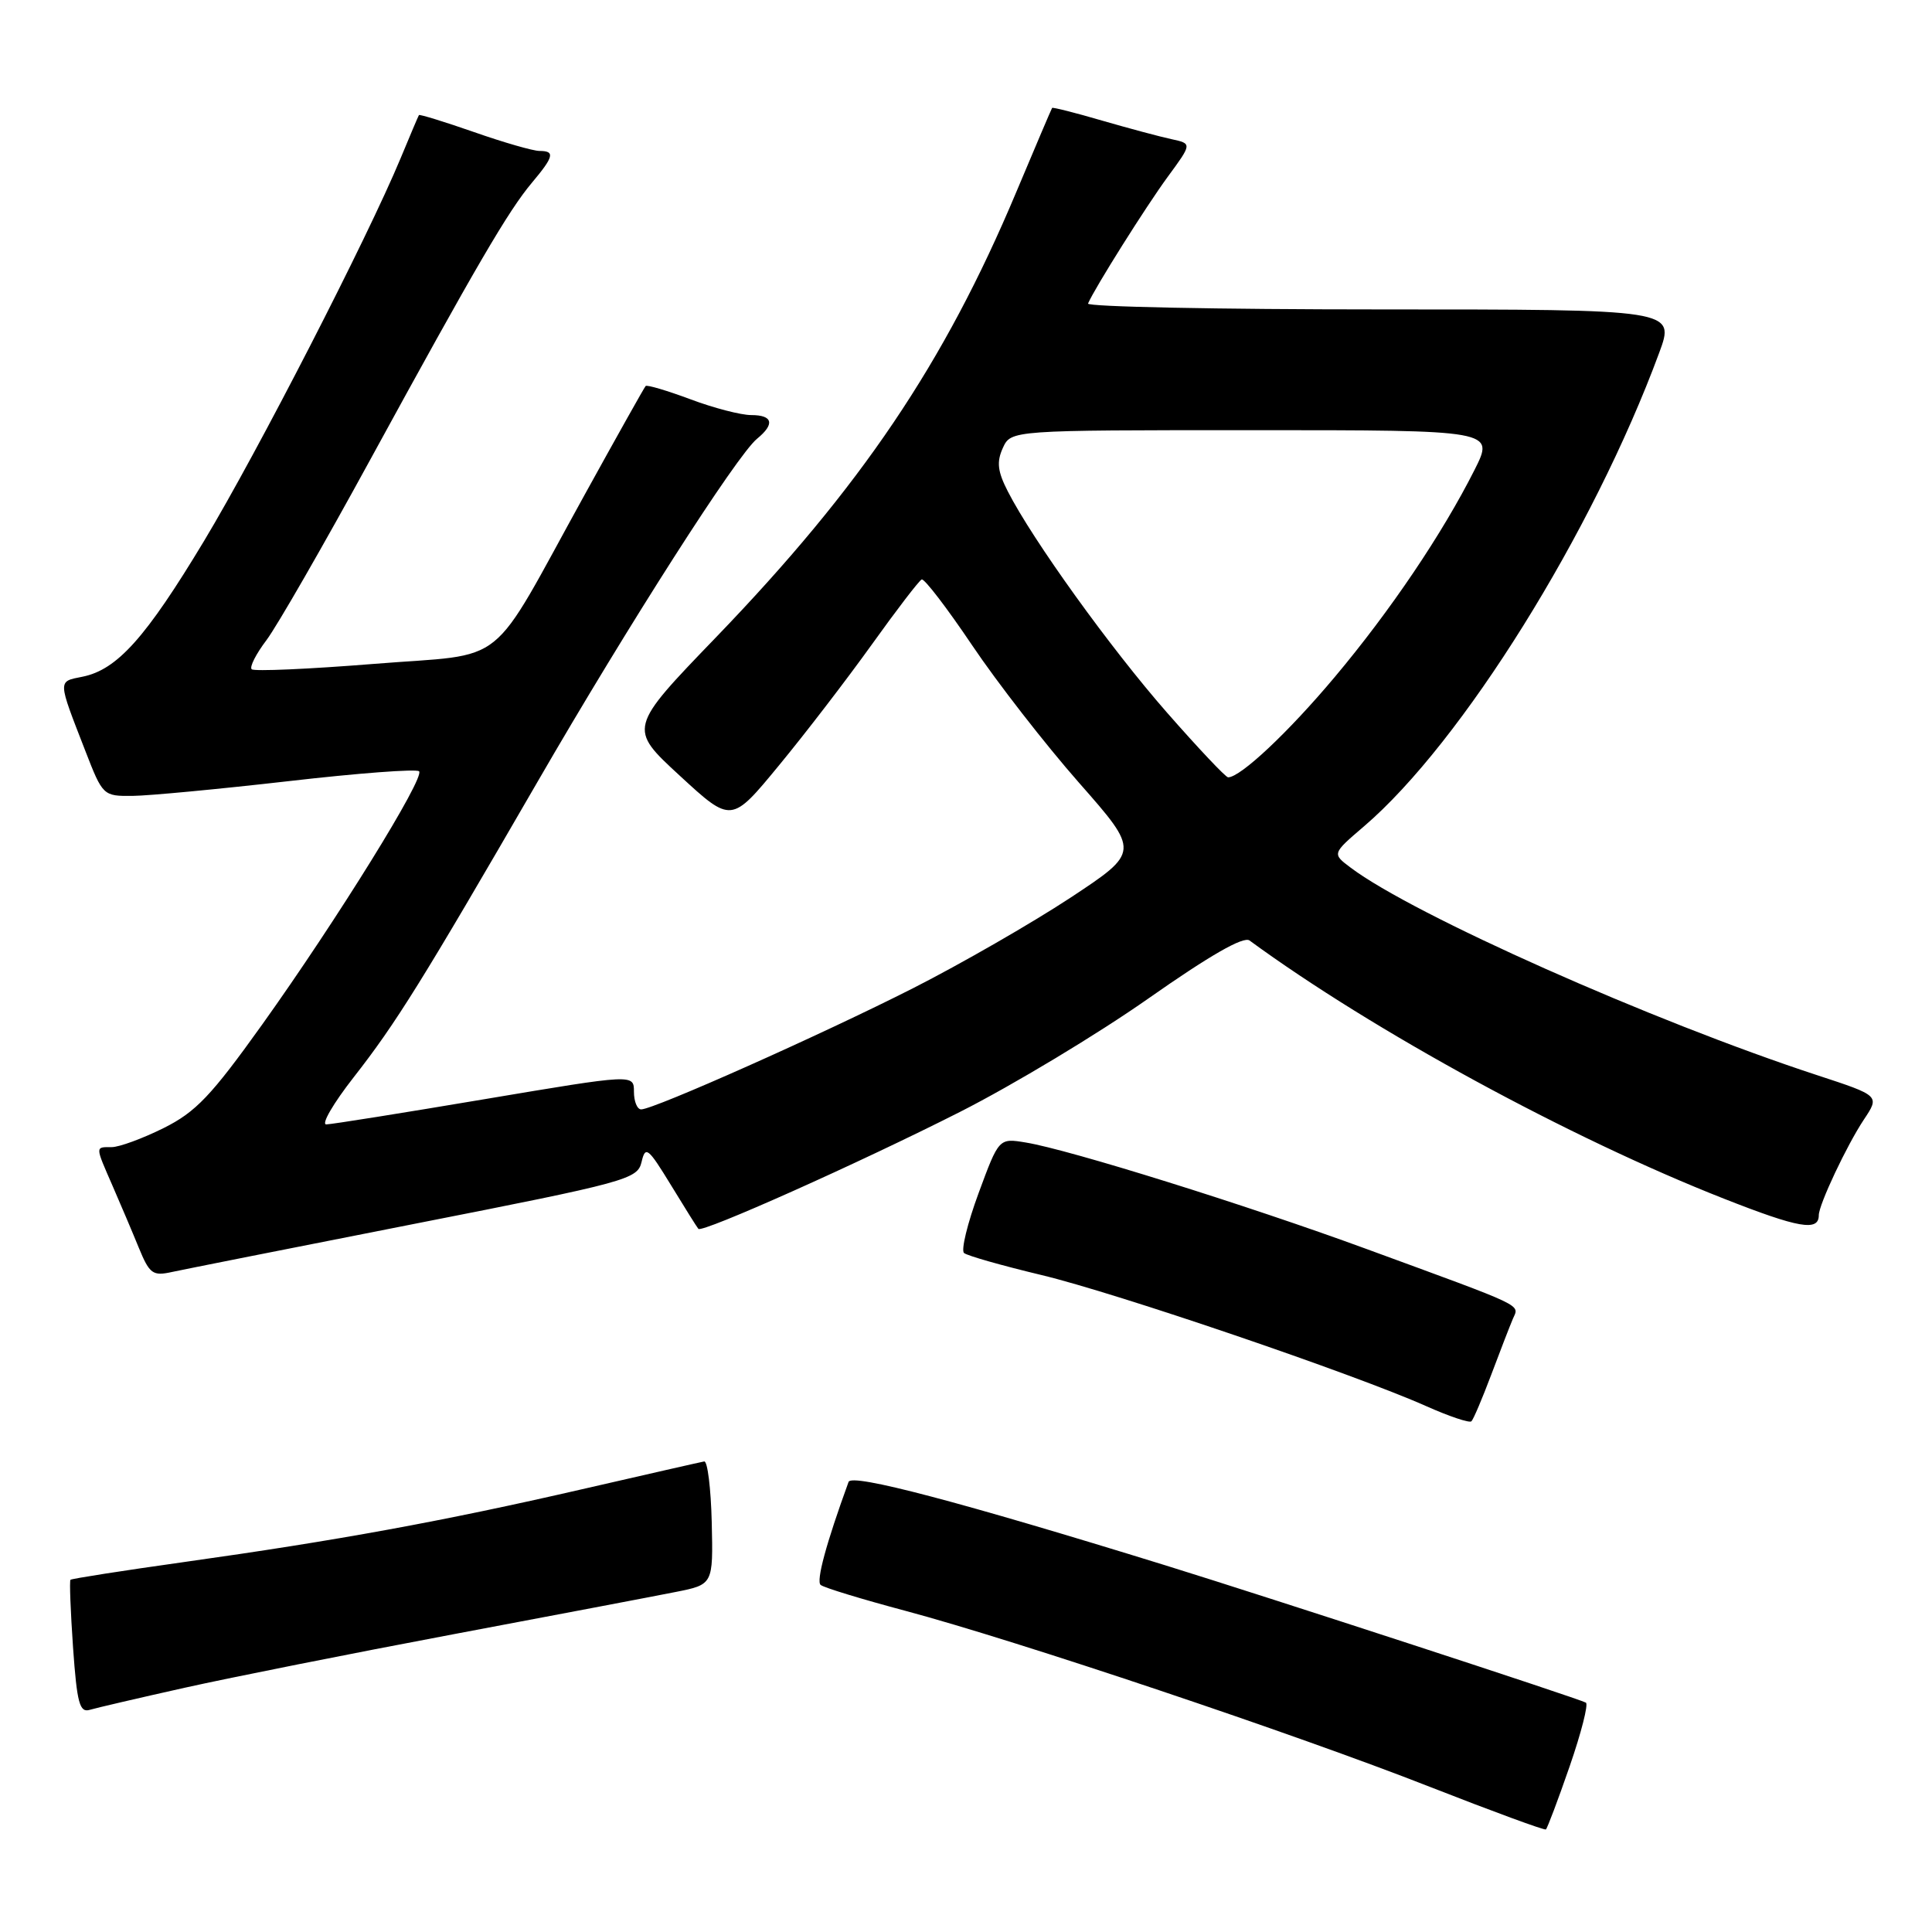 <?xml version="1.0" encoding="UTF-8" standalone="no"?>
<!DOCTYPE svg PUBLIC "-//W3C//DTD SVG 1.1//EN" "http://www.w3.org/Graphics/SVG/1.1/DTD/svg11.dtd" >
<svg xmlns="http://www.w3.org/2000/svg" xmlns:xlink="http://www.w3.org/1999/xlink" version="1.1" viewBox="0 0 256 256">
 <g >
 <path fill="currentColor"
d=" M 207.98 234.07 C 209.52 229.62 210.49 225.82 210.14 225.61 C 209.18 225.06 168.25 211.70 154.50 207.44 C 127.15 198.98 112.85 195.21 112.44 196.36 C 109.48 204.48 108.12 209.50 108.74 210.01 C 109.16 210.37 114.22 211.91 120.00 213.45 C 134.74 217.39 171.68 229.78 189.50 236.78 C 197.75 240.01 204.65 242.55 204.84 242.41 C 205.02 242.27 206.44 238.52 207.98 234.07 Z  M 24.50 223.63 C 30.55 222.28 46.52 219.10 60.00 216.56 C 73.47 214.02 86.75 211.50 89.50 210.95 C 94.50 209.96 94.50 209.96 94.31 201.73 C 94.20 197.20 93.75 193.57 93.31 193.65 C 92.86 193.73 85.53 195.40 77.00 197.36 C 58.74 201.56 44.64 204.14 24.38 206.98 C 16.26 208.12 9.49 209.18 9.34 209.33 C 9.19 209.48 9.35 213.52 9.68 218.32 C 10.20 225.68 10.55 226.97 11.90 226.56 C 12.78 226.30 18.45 224.98 24.50 223.63 Z  M 197.58 182.20 C 198.76 179.06 200.05 175.72 200.46 174.76 C 201.31 172.78 202.48 173.35 180.94 165.45 C 165.17 159.67 141.67 152.33 135.93 151.39 C 132.36 150.80 132.36 150.80 129.67 158.09 C 128.19 162.10 127.32 165.67 127.74 166.03 C 128.16 166.39 132.78 167.70 138.00 168.95 C 147.87 171.31 179.42 182.06 189.00 186.33 C 192.03 187.68 194.71 188.58 194.97 188.33 C 195.23 188.09 196.40 185.33 197.58 182.20 Z  M 55.05 162.14 C 83.10 156.63 84.47 156.26 85.01 153.97 C 85.52 151.79 85.86 152.05 88.91 157.04 C 90.74 160.04 92.37 162.65 92.54 162.83 C 93.04 163.40 113.87 154.09 127.23 147.32 C 134.23 143.77 145.45 137.02 152.16 132.31 C 160.28 126.61 164.77 124.03 165.57 124.62 C 181.96 136.62 208.01 150.80 228.40 158.82 C 238.36 162.74 241.00 163.20 241.00 161.02 C 241.00 159.63 244.71 151.75 246.98 148.34 C 249.08 145.19 249.08 145.19 240.79 142.47 C 218.96 135.32 187.23 121.20 178.97 114.97 C 176.50 113.12 176.50 113.12 180.73 109.50 C 193.69 98.41 211.06 70.55 219.85 46.75 C 221.97 41.00 221.97 41.00 182.90 41.00 C 161.41 41.00 143.98 40.65 144.17 40.22 C 145.06 38.15 151.87 27.33 154.73 23.43 C 157.96 19.03 157.96 19.03 155.23 18.44 C 153.73 18.12 149.59 17.01 146.03 15.98 C 142.48 14.94 139.50 14.19 139.41 14.30 C 139.33 14.41 137.18 19.45 134.64 25.50 C 125.13 48.14 114.12 64.47 94.88 84.44 C 83.25 96.50 83.25 96.50 90.08 102.79 C 96.91 109.08 96.91 109.08 103.20 101.44 C 106.67 97.24 112.20 90.03 115.50 85.43 C 118.80 80.82 121.78 76.93 122.13 76.78 C 122.47 76.63 125.48 80.55 128.81 85.50 C 132.14 90.45 138.51 98.64 142.95 103.69 C 151.04 112.88 151.04 112.88 141.78 118.99 C 136.68 122.34 127.33 127.72 121.01 130.93 C 109.04 137.01 86.63 147.00 84.96 147.00 C 84.43 147.00 84.00 145.95 84.00 144.66 C 84.00 142.32 84.00 142.32 64.25 145.64 C 53.39 147.47 43.93 148.98 43.23 148.99 C 42.54 148.99 44.17 146.19 46.86 142.75 C 52.47 135.58 55.92 130.04 71.24 103.57 C 83.26 82.79 97.65 60.30 100.32 58.13 C 102.70 56.18 102.40 55.00 99.54 55.00 C 98.18 55.00 94.55 54.06 91.47 52.90 C 88.38 51.75 85.72 50.96 85.55 51.15 C 85.37 51.34 81.75 57.80 77.50 65.50 C 64.48 89.07 67.68 86.50 49.53 87.97 C 40.93 88.66 33.65 88.98 33.35 88.68 C 33.04 88.38 33.93 86.64 35.31 84.82 C 36.69 82.99 42.85 72.28 49.01 61.00 C 63.12 35.18 67.36 27.92 70.50 24.19 C 73.40 20.74 73.57 20.00 71.48 20.00 C 70.65 20.00 66.74 18.88 62.81 17.50 C 58.88 16.13 55.59 15.12 55.51 15.25 C 55.42 15.39 54.32 17.98 53.07 21.00 C 48.69 31.53 34.13 59.89 27.05 71.66 C 19.32 84.50 15.52 88.75 10.92 89.67 C 7.62 90.33 7.61 89.99 11.32 99.53 C 13.61 105.43 13.68 105.50 17.57 105.46 C 19.73 105.44 29.02 104.56 38.21 103.51 C 47.40 102.45 55.19 101.86 55.53 102.20 C 56.35 103.01 44.66 121.87 34.76 135.73 C 27.98 145.21 25.95 147.35 21.67 149.48 C 18.89 150.86 15.80 152.00 14.80 152.00 C 12.59 152.00 12.59 151.80 14.91 157.12 C 15.96 159.53 17.53 163.22 18.39 165.33 C 19.82 168.81 20.24 169.11 22.81 168.54 C 24.38 168.20 38.89 165.32 55.05 162.14 Z  M 154.63 94.42 C 147.15 85.89 136.84 71.57 133.54 65.11 C 132.18 62.46 132.04 61.21 132.88 59.36 C 133.96 57.00 133.96 57.00 166.00 57.00 C 198.03 57.00 198.03 57.00 195.39 62.25 C 191.11 70.74 184.24 80.92 176.86 89.71 C 170.72 97.03 164.37 103.00 162.73 103.00 C 162.41 103.00 158.77 99.14 154.63 94.42 Z "/>
</g>
</svg>